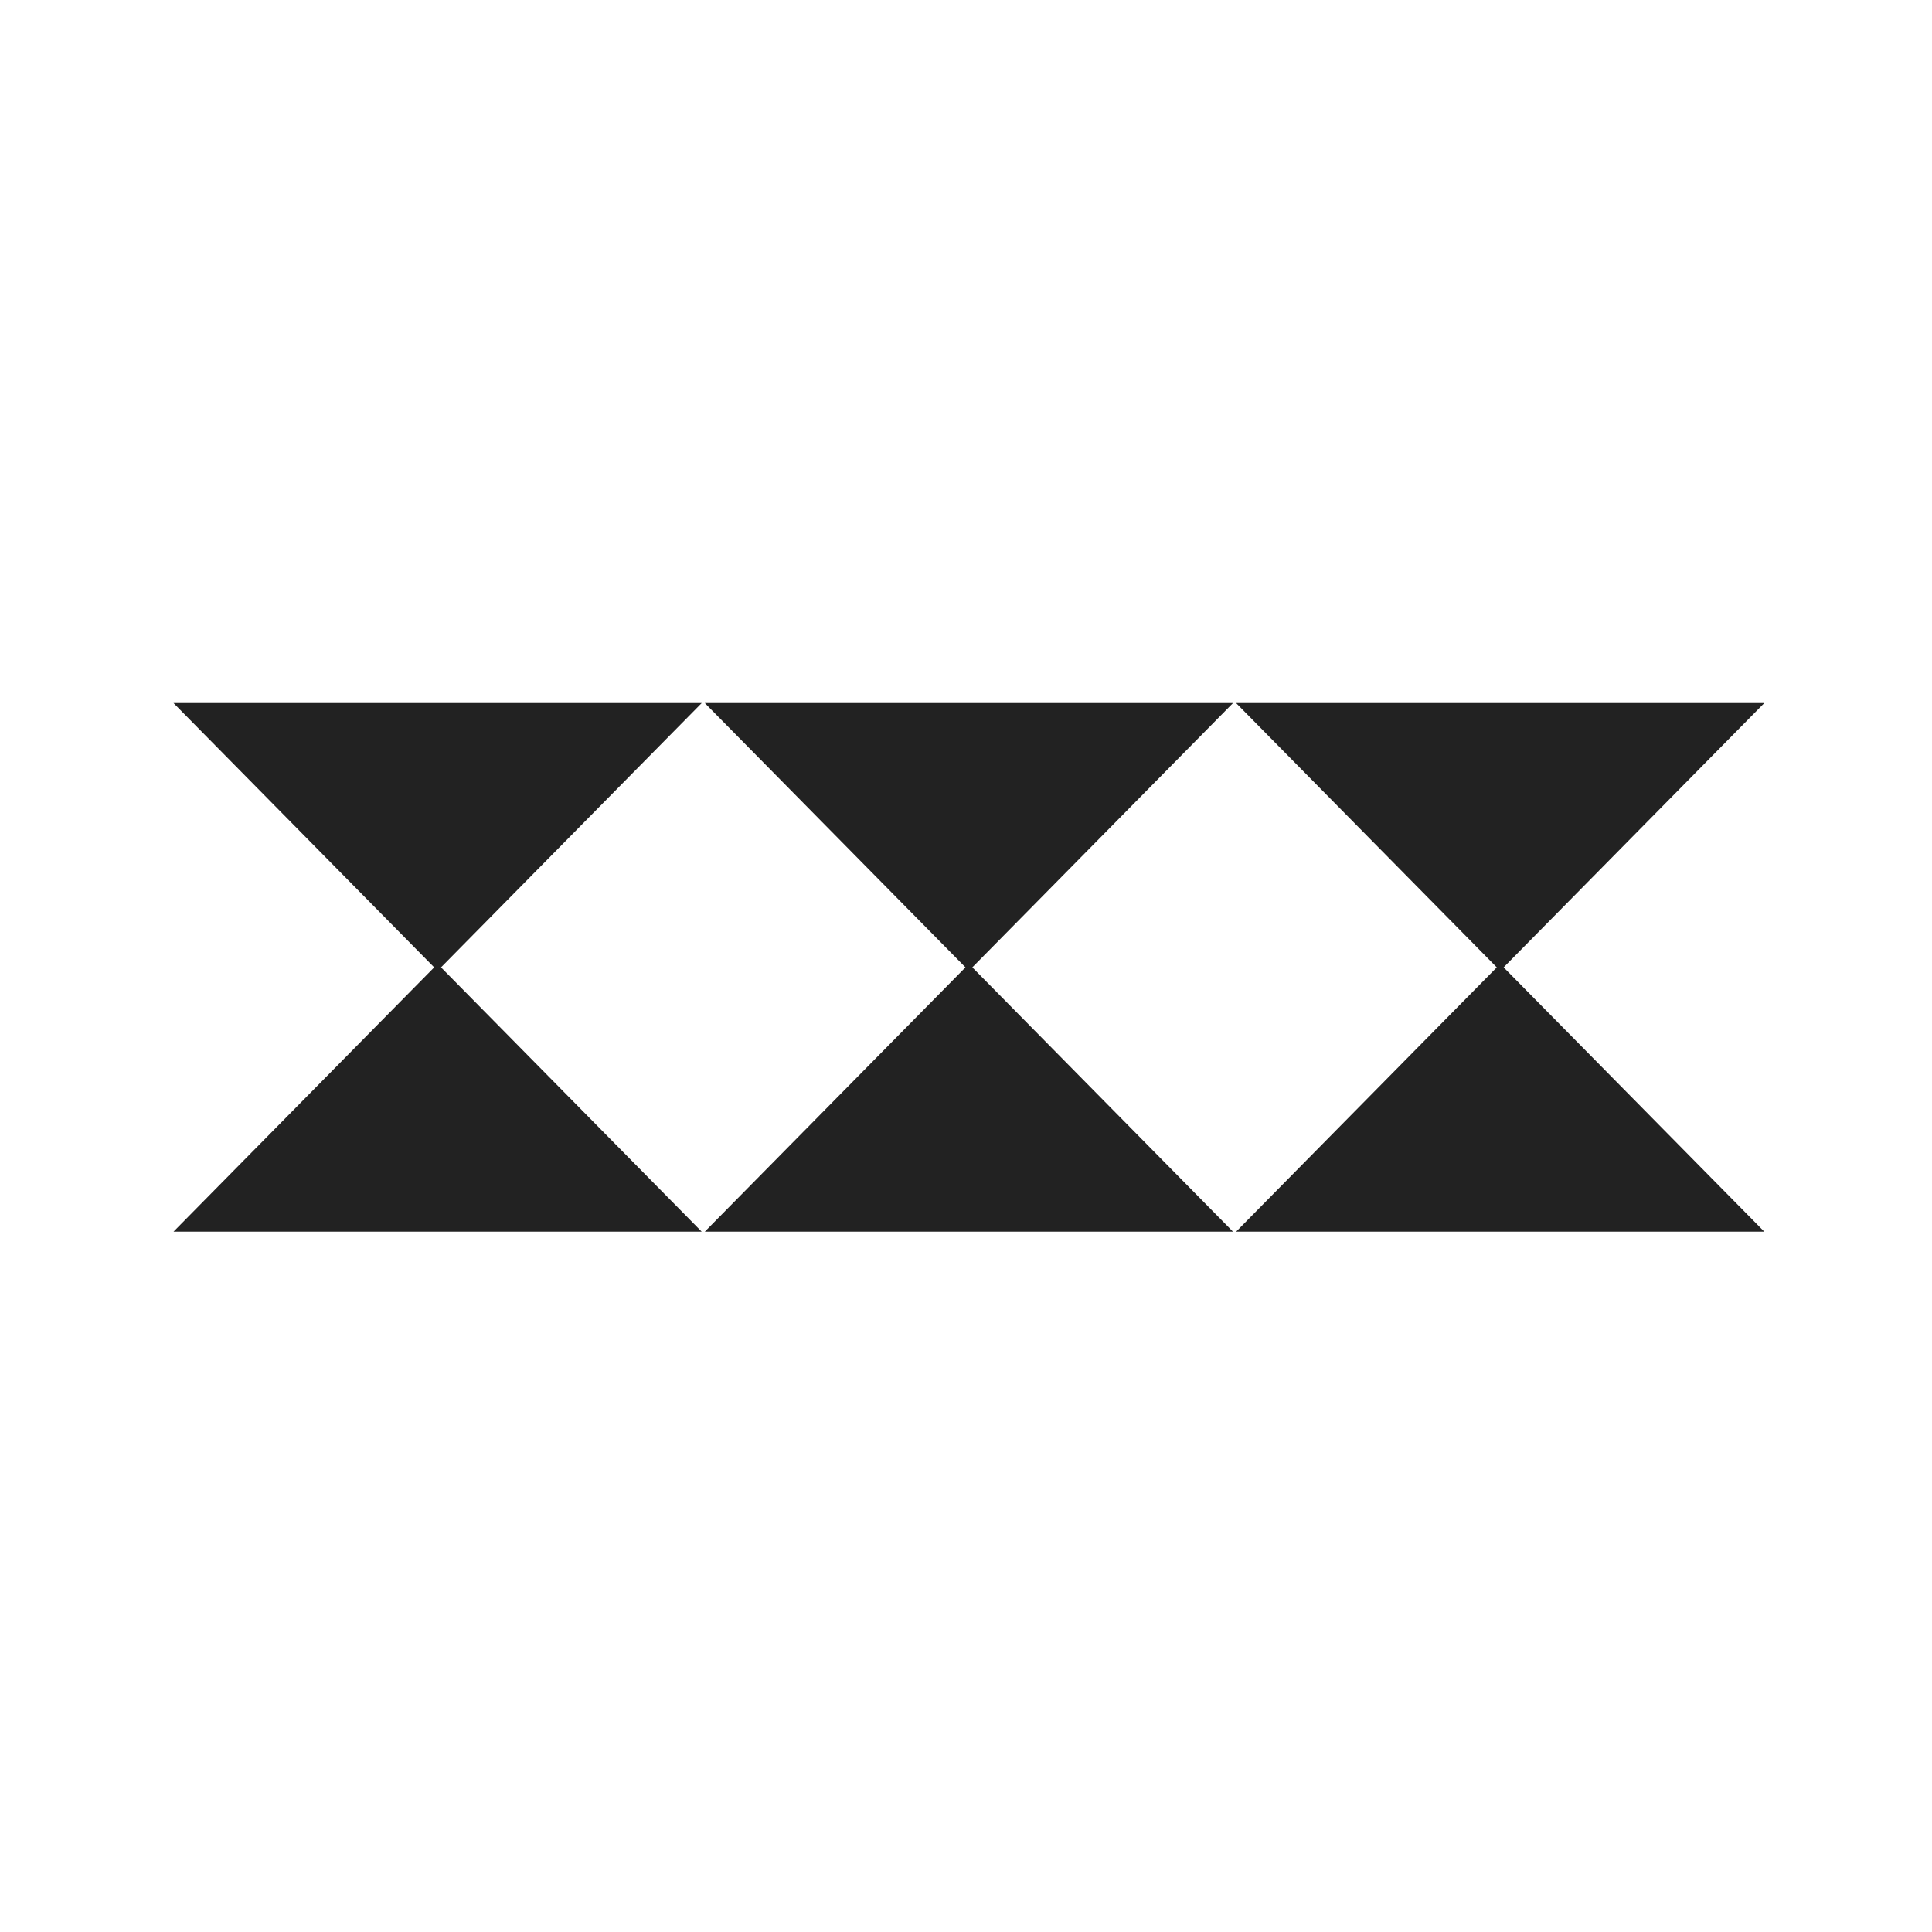 <svg xmlns="http://www.w3.org/2000/svg" xmlns:xlink="http://www.w3.org/1999/xlink" viewBox="2144 -791 200 200">
  <defs>
    <style>
      .cls-1 {
        clip-path: url(#clip-TL_DR-3);
      }

      .cls-2 {
        fill: #222;
      }

      .cls-3 {
        fill: #fff;
      }
    </style>
    <clipPath id="clip-TL_DR-3">
      <rect x="2144" y="-791" width="200" height="200"/>
    </clipPath>
  </defs>
  <g id="TL_DR-3" data-name="TL;DR-3" class="cls-1">
    <rect class="cls-3" x="2144" y="-791" width="200" height="200"/>
    <g id="group-7" transform="translate(271 -568)">
      <g id="group-4" transform="translate(487.151 -123.215)">
        <path id="path-1" class="cls-2" d="M27.34,27.721h0L0,0H54.68L27.34,27.72Z" transform="translate(1458.489 27.716) rotate(180)"/>
        <path id="path-1-2" data-name="path-1" class="cls-2" d="M27.34,27.721h0L0,0H54.68L27.34,27.72Z" transform="translate(1403.809 -27.005)"/>
      </g>
      <g id="group-4-2" data-name="group-4" transform="translate(542.151 -123.215)">
        <path id="path-1-3" data-name="path-1" class="cls-2" d="M27.34,27.721h0L0,0H54.68L27.34,27.72Z" transform="translate(1458.489 27.716) rotate(180)"/>
        <path id="path-1-4" data-name="path-1" class="cls-2" d="M27.34,27.721h0L0,0H54.68L27.34,27.72Z" transform="translate(1403.809 -27.005)"/>
      </g>
      <g id="group-4-3" data-name="group-4" transform="translate(597.151 -123.215)">
        <path id="path-1-5" data-name="path-1" class="cls-2" d="M27.34,27.721h0L0,0H54.68L27.34,27.72Z" transform="translate(1458.489 27.716) rotate(180)"/>
        <path id="path-1-6" data-name="path-1" class="cls-2" d="M27.34,27.721h0L0,0H54.68L27.34,27.72Z" transform="translate(1403.809 -27.005)"/>
      </g>
    </g>
  </g>
</svg>
